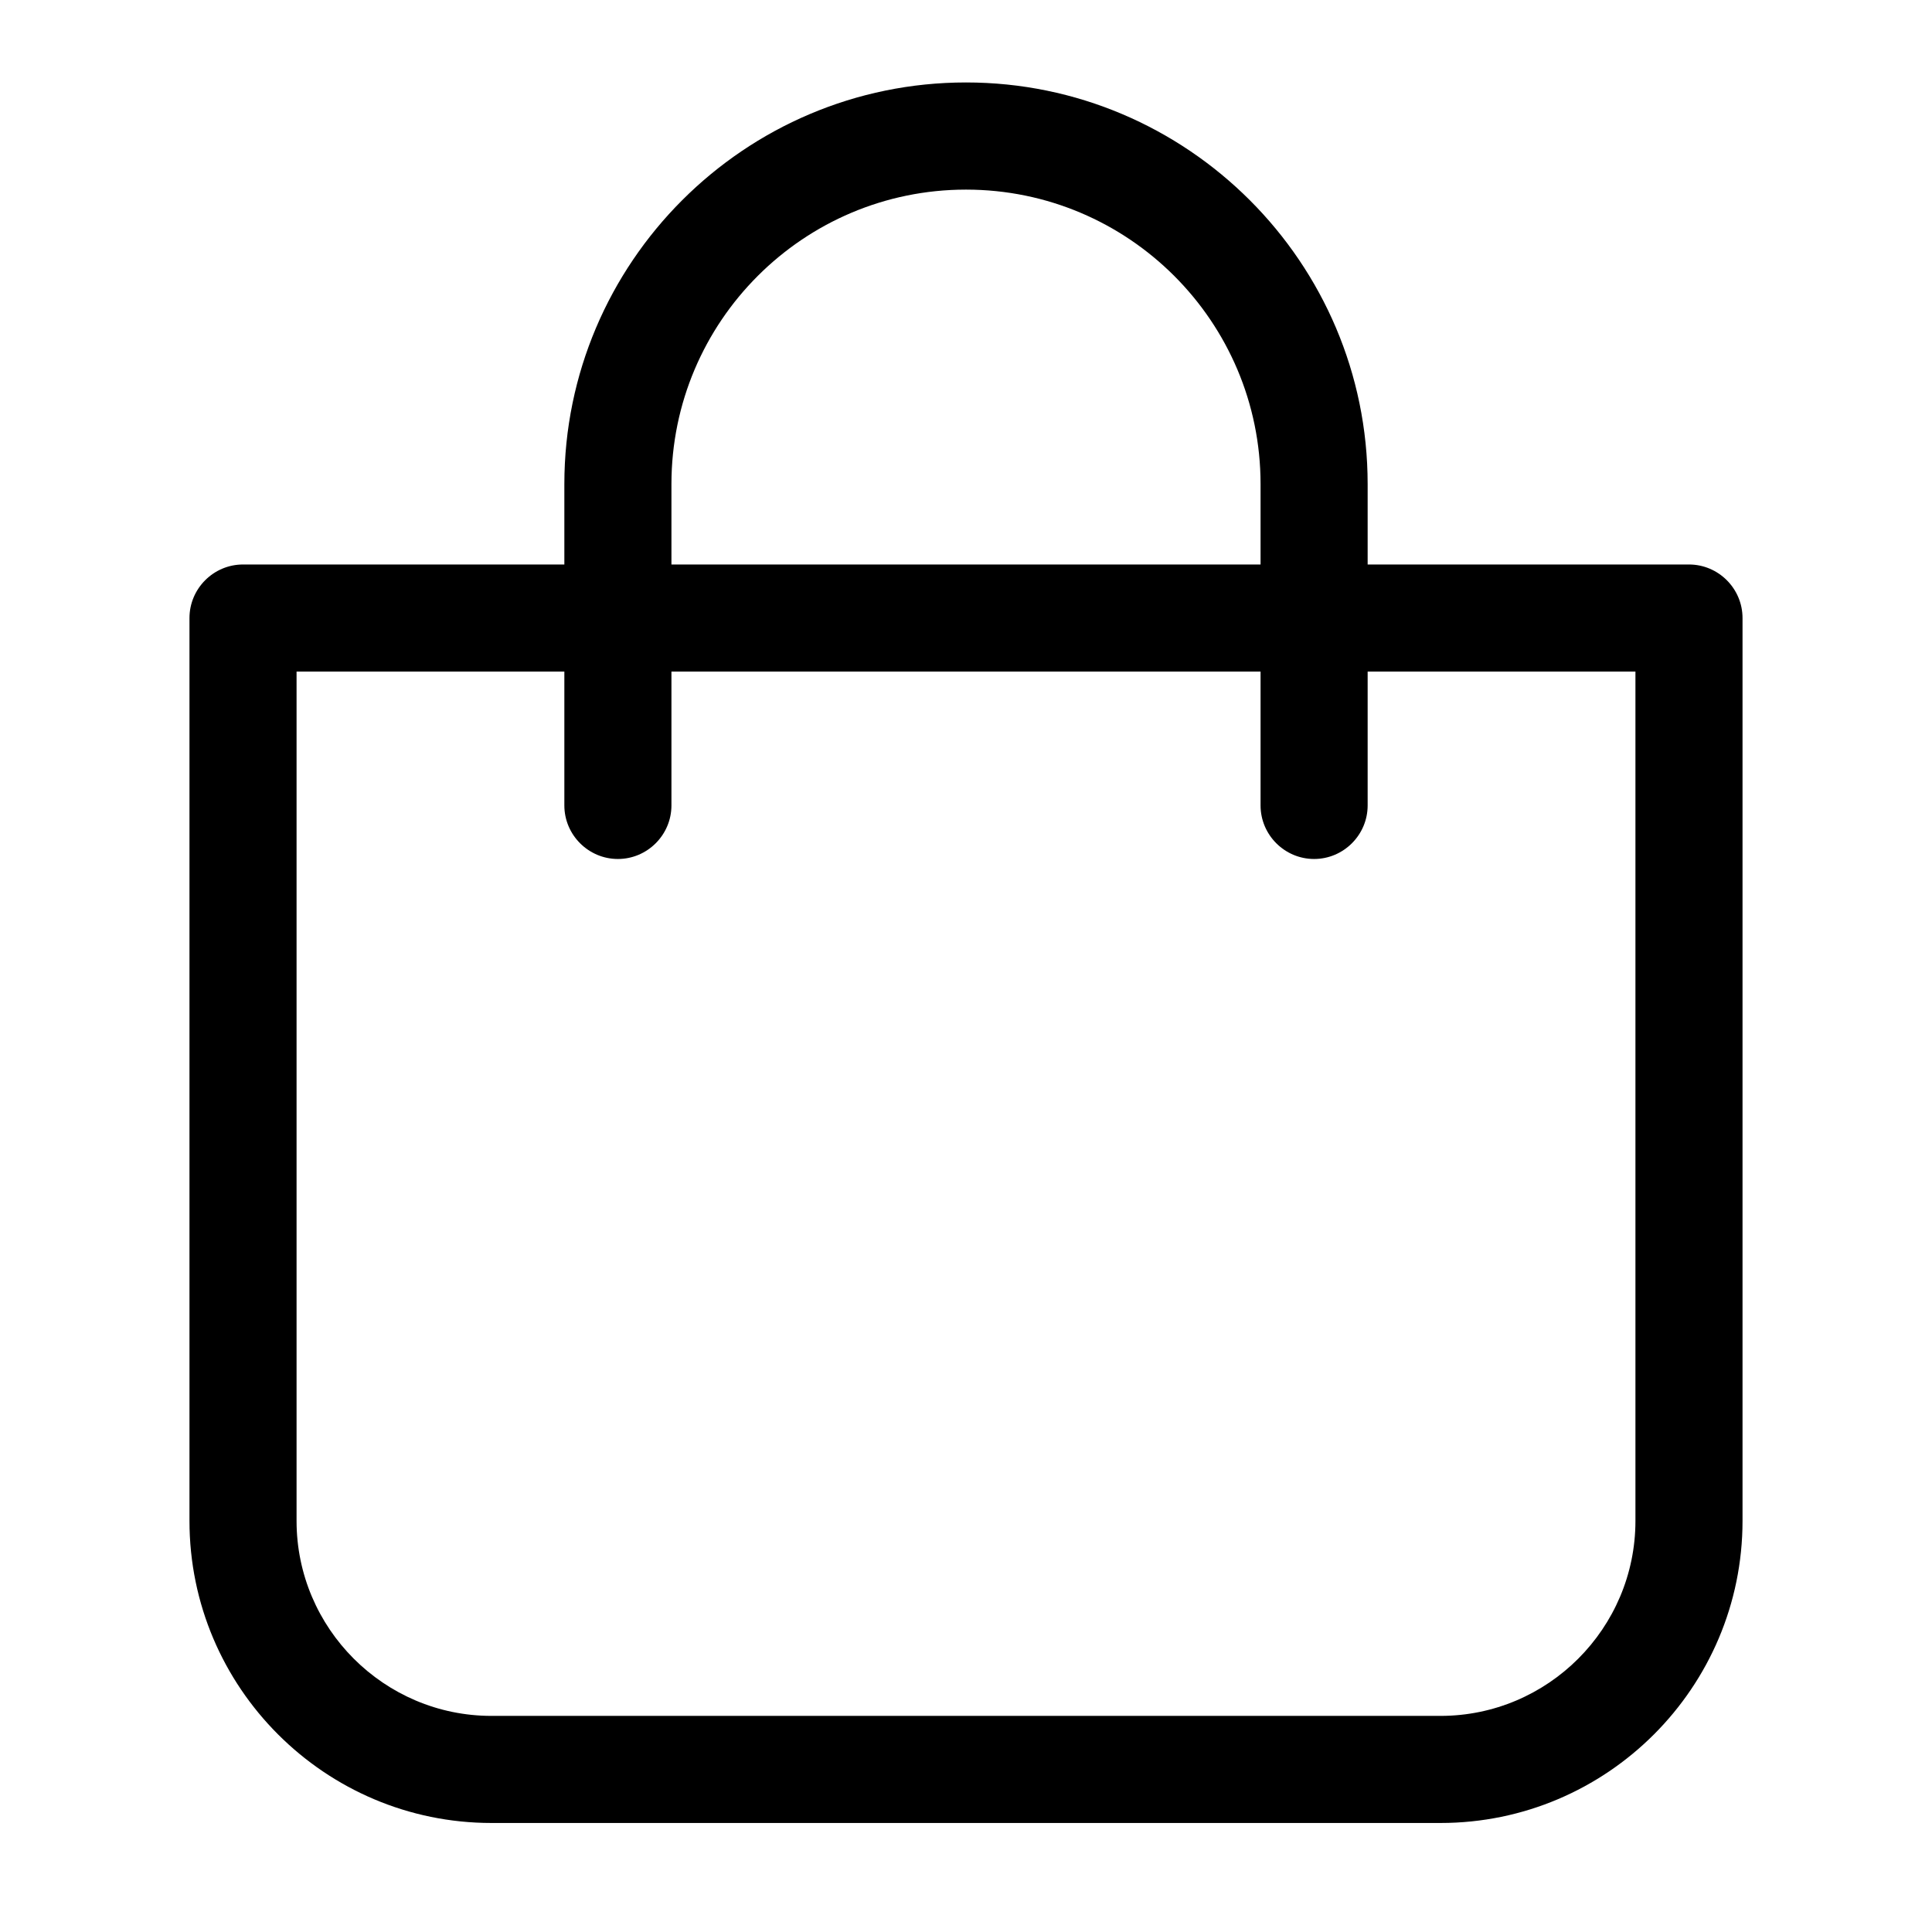 <svg width="28" height="28" viewBox="0 0 28 28" fill="none" xmlns="http://www.w3.org/2000/svg">
<path d="M7.123 26.42H20.877C23.29 26.42 25.254 24.456 25.254 22.042V8.957C25.254 8.53 24.905 8.181 24.478 8.181H19.821V7.016C19.821 3.807 17.209 1.195 14 1.195C10.791 1.195 8.179 3.807 8.179 7.016V8.181H3.522C3.095 8.181 2.746 8.53 2.746 8.957V22.042C2.746 24.456 4.71 26.42 7.123 26.42ZM9.731 7.016C9.731 4.661 11.644 2.748 14 2.748C16.356 2.748 18.269 4.661 18.269 7.016V8.181H9.731V7.016ZM4.298 9.733H8.179V11.673C8.179 12.1 8.528 12.449 8.955 12.449C9.382 12.449 9.731 12.1 9.731 11.673V9.733H18.269V11.673C18.269 12.1 18.618 12.449 19.045 12.449C19.472 12.449 19.821 12.1 19.821 11.673V9.733H23.702V22.042C23.702 23.599 22.433 24.868 20.877 24.868H7.123C5.567 24.868 4.298 23.599 4.298 22.042V9.733Z" fill="black"/>
</svg>

